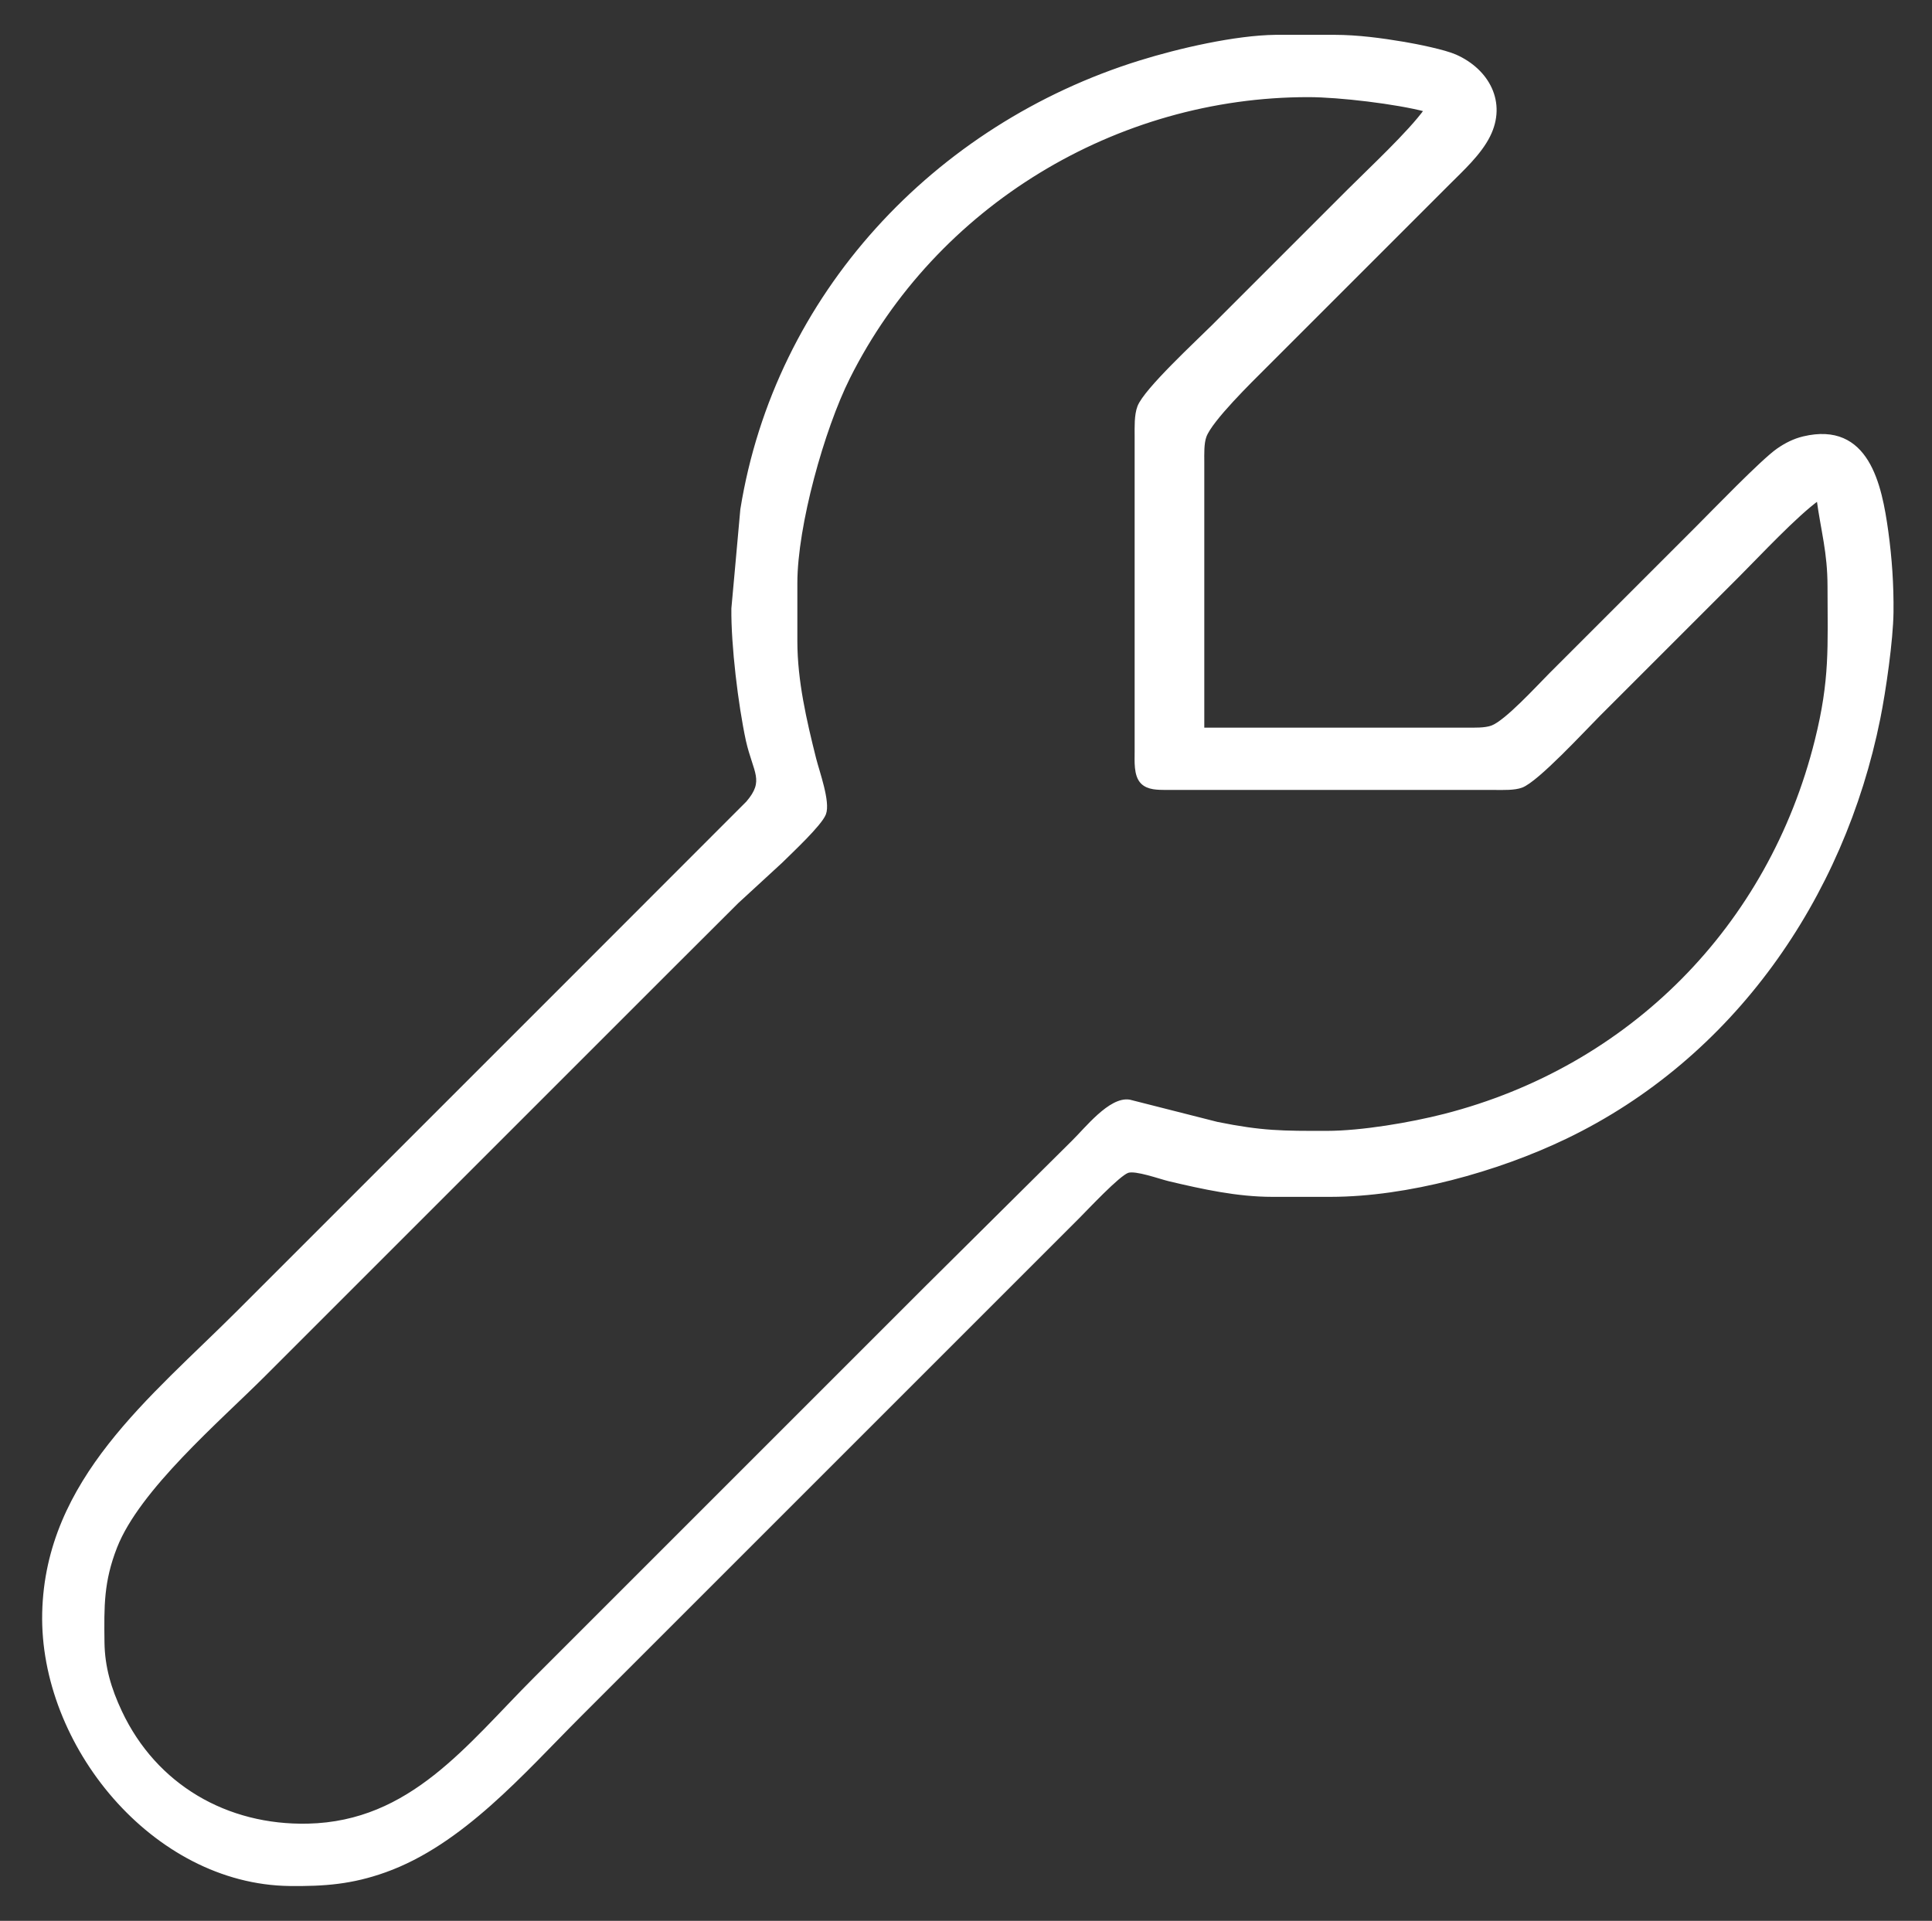 <?xml version="1.0" encoding="UTF-8" standalone="no"?>
<!DOCTYPE svg PUBLIC "-//W3C//DTD SVG 20010904//EN"
              "http://www.w3.org/TR/2001/REC-SVG-20010904/DTD/svg10.dtd">

<svg xmlns="http://www.w3.org/2000/svg"
     width="1.757in" height="1.747in"
     viewBox="0 0 527 524">
  <rect x="0" y="0" width="527" height="524" fill="#333333" stroke="none"/>
  <path id="Zaznaczenie"
        fill="#fff" stroke="#fff" stroke-width="1"
        d="M 328.00,199.00
           C 328.00,199.00 400.00,199.00 400.00,199.00
             402.09,199.00 405.06,199.12 407.00,198.40
             410.90,196.97 419.62,187.38 423.00,184.00
             423.00,184.00 463.00,144.00 463.00,144.00
             467.55,139.45 480.73,125.78 485.00,122.80
             487.15,121.30 489.44,120.14 492.00,119.53
             509.40,115.41 512.82,132.27 514.58,145.00
             515.59,152.35 516.08,159.58 516.00,167.00
             515.91,174.63 513.94,188.36 512.40,196.00
             502.58,244.82 472.54,288.33 427.00,310.22
             408.29,319.21 383.84,325.97 363.00,326.00
             363.00,326.00 347.00,326.00 347.00,326.00
             337.50,325.99 328.21,323.94 319.00,321.77
             316.44,321.16 309.78,318.72 307.58,319.48
             305.02,320.36 296.43,329.57 294.00,332.00
             294.00,332.00 264.00,362.00 264.00,362.00
             264.00,362.00 158.00,468.00 158.00,468.00
             142.61,483.39 125.95,502.82 105.00,510.30
             95.94,513.54 88.49,514.11 79.00,514.00
             41.94,513.56 11.20,475.88 12.01,440.00
             12.84,403.73 41.44,381.56 65.00,358.00
             65.00,358.00 157.00,266.00 157.00,266.00
             157.00,266.00 203.96,219.00 203.96,219.00
             209.17,212.94 205.93,210.67 203.96,202.00
             201.84,192.18 199.89,175.98 200.00,166.00
             200.00,166.00 200.91,156.00 200.91,156.00
             200.91,156.00 202.44,139.00 202.44,139.00
             211.85,80.57 255.14,34.34 311.00,16.98
             321.60,13.68 336.96,10.13 348.00,10.00
             348.00,10.00 364.00,10.00 364.00,10.00
             370.35,10.01 376.74,10.87 383.00,11.92
             386.48,12.51 393.96,14.01 397.00,15.36
             405.77,19.26 410.52,27.97 406.00,37.00
             403.58,41.85 398.82,46.18 395.00,50.00
             395.00,50.00 345.00,100.00 345.00,100.00
             341.23,103.77 330.24,114.49 328.60,119.00
             327.88,120.96 328.00,123.89 328.00,126.00
             328.00,126.00 328.00,199.00 328.00,199.00 Z
           M 389.00,30.00
           C 380.94,27.86 365.35,26.01 357.00,26.00
             304.43,25.92 255.00,55.75 231.37,103.00
             224.35,117.04 217.02,143.35 217.00,159.00
             217.00,159.00 217.00,175.00 217.00,175.00
             217.02,185.81 219.51,196.56 222.13,207.00
             223.03,210.58 226.05,218.83 224.81,222.00
             223.65,224.94 215.63,232.38 213.00,235.00
             213.00,235.00 201.00,246.04 201.00,246.04
             201.00,246.04 184.00,263.00 184.00,263.00
             184.00,263.00 72.00,375.00 72.00,375.00
             59.53,387.47 37.68,406.11 31.46,422.00
             27.77,431.45 27.89,438.16 28.00,448.00
             28.08,454.85 29.88,460.83 32.78,467.00
             42.30,487.25 61.76,498.49 84.00,497.99
             112.25,497.35 127.69,476.31 146.00,458.00
             146.00,458.00 253.00,351.00 253.00,351.00
             253.00,351.00 292.71,311.59 292.71,311.59
             296.25,308.16 302.87,299.60 308.09,300.48
             308.09,300.48 332.00,306.55 332.00,306.55
             344.31,309.03 349.73,309.02 362.00,309.00
             371.44,308.99 384.80,306.72 394.00,304.37
             444.79,291.37 482.86,252.90 495.53,202.00
             499.66,185.40 499.03,176.58 499.00,160.00
             498.99,150.49 497.21,144.95 496.00,136.00
             489.84,140.41 479.81,151.19 474.00,157.00
             474.00,157.00 436.00,195.00 436.00,195.00
             432.01,198.99 419.25,212.84 415.00,214.40
             413.06,215.12 410.09,215.00 408.00,215.00
             408.00,215.00 334.00,215.00 334.00,215.00
             334.00,215.00 318.00,215.00 318.00,215.00
             315.86,214.96 313.23,215.04 311.60,213.40
             309.68,211.48 310.01,207.54 310.00,205.00
             310.00,205.00 310.00,119.00 310.00,119.00
             310.00,116.55 309.87,113.28 310.74,111.00
             312.49,106.40 326.73,93.27 331.00,89.00
             331.00,89.00 368.00,52.00 368.00,52.00
             373.81,46.19 384.59,36.16 389.00,30.00 Z" />
</svg>
